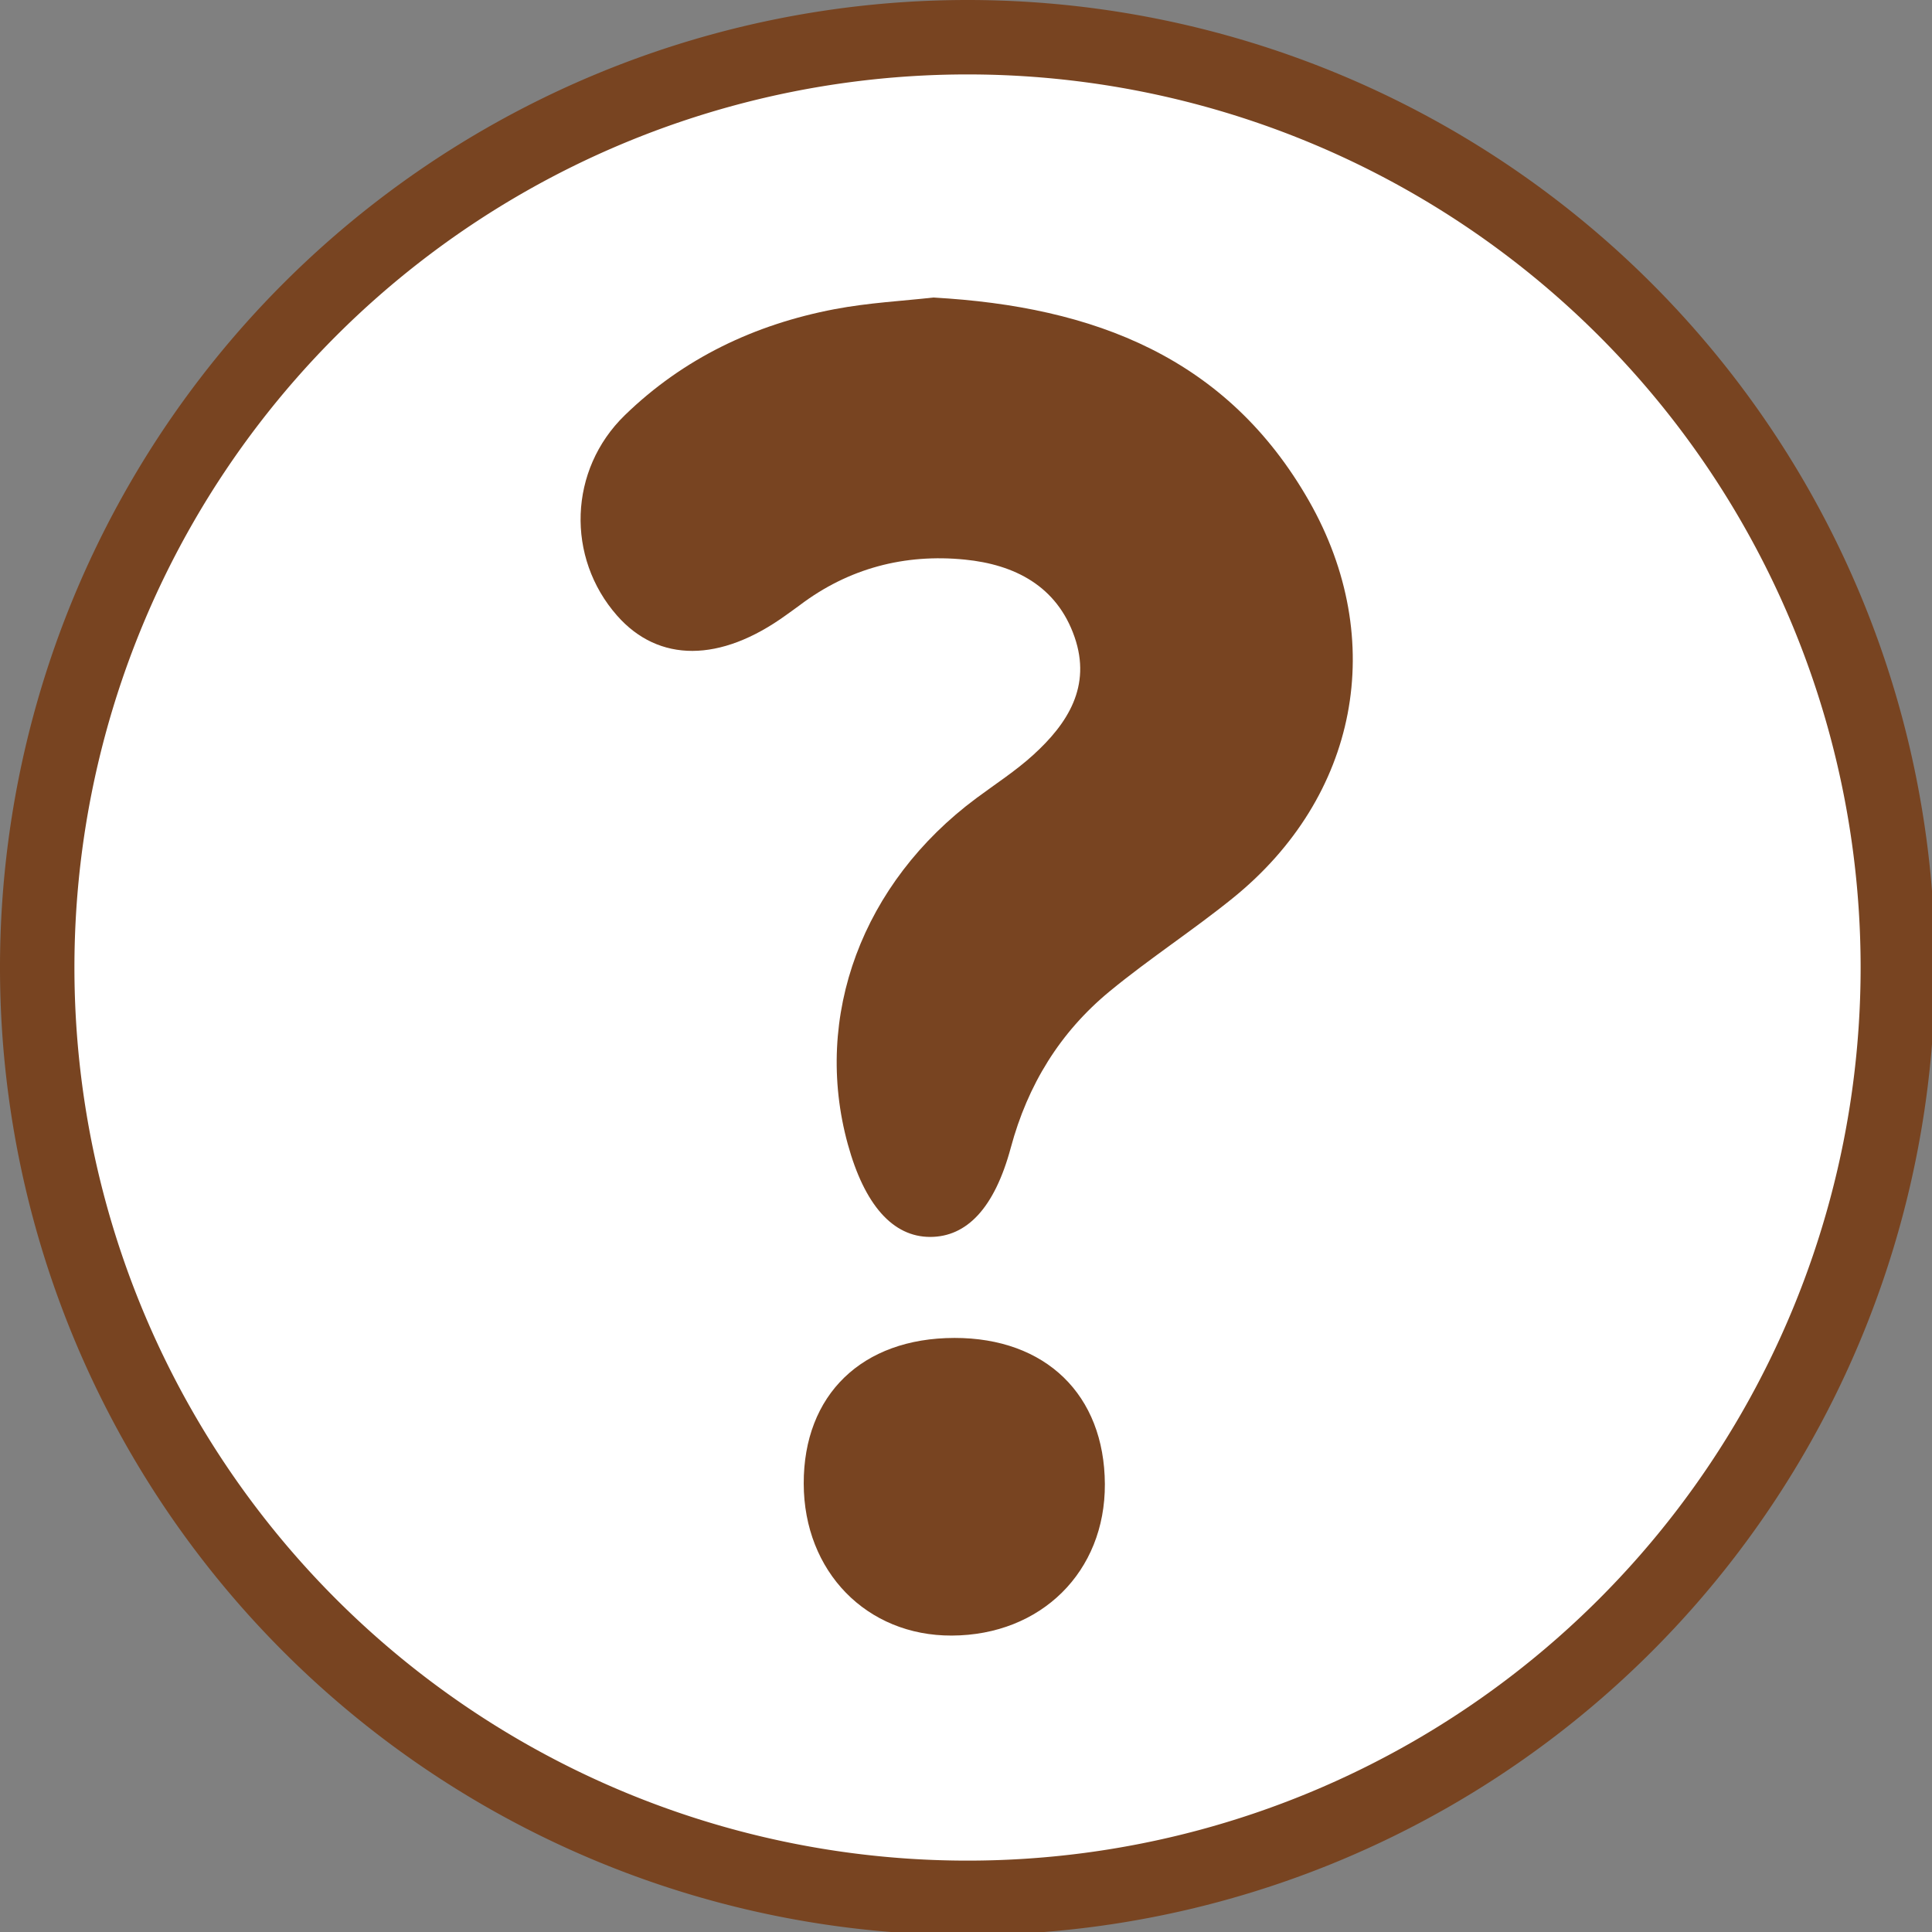 <?xml version="1.0" encoding="UTF-8" standalone="no"?>
<!-- Created with Inkscape (http://www.inkscape.org/) -->

<svg
   xmlns:dc="http://purl.org/dc/elements/1.1/"
   xmlns:cc="http://creativecommons.org/ns#"
   xmlns:rdf="http://www.w3.org/1999/02/22-rdf-syntax-ns#"
   xmlns:svg="http://www.w3.org/2000/svg"
   xmlns="http://www.w3.org/2000/svg"
   xmlns:sodipodi="http://sodipodi.sourceforge.net/DTD/sodipodi-0.dtd"
   xmlns:inkscape="http://www.inkscape.org/namespaces/inkscape"
   width="130mm"
   height="130mm"
   viewBox="0 0 130 130"
   version="1.1"
   id="svg8"
   inkscape:version="0.92.5 (2060ec1f9f, 2020-04-08)"
   sodipodi:docname="unknown.svg">
  <rect x="0" y="0" width="130" height="130" fill="#808080" stroke="none"/>
  <defs
     id="defs2" />
  <sodipodi:namedview
     id="base"
     pagecolor="#ffffff"
     bordercolor="#666666"
     borderopacity="1.0"
     inkscape:pageopacity="0.0"
     inkscape:pageshadow="2"
     inkscape:zoom="0.7"
     inkscape:cx="-58.527844"
     inkscape:cy="240.48353"
     inkscape:document-units="mm"
     inkscape:current-layer="layer1"
     showgrid="false"
     fit-margin-top="0"
     fit-margin-left="0"
     fit-margin-right="0"
     fit-margin-bottom="0"
     inkscape:window-width="1366"
     inkscape:window-height="741"
     inkscape:window-x="0"
     inkscape:window-y="27"
     inkscape:window-maximized="1" />
  <g
     inkscape:label="Layer 1"
     inkscape:groupmode="layer"
     id="layer1"
     transform="translate(-36.298,-95.929)">
    <circle
       style="opacity:1;fill:#ffffff;fill-opacity:1;stroke:#6b1b10;stroke-width:1.886;stroke-linecap:square;stroke-linejoin:miter;stroke-miterlimit:1;stroke-dasharray:none;stroke-opacity:0;paint-order:markers stroke fill"
       id="path1030"
       cx="101.321"
       cy="160.905"
       r="64.823" />
    <path
       style="opacity:1;fill:#784421;fill-opacity:1;stroke:none;stroke-width:49.967;stroke-linecap:round;stroke-linejoin:round;stroke-miterlimit:4;stroke-dasharray:none;stroke-opacity:1;paint-order:normal"
       d="M 245.67 0 A 245.669 245.669 0 0 0 0 245.67 A 245.669 245.669 0 0 0 245.67 491.338 A 245.669 245.669 0 0 0 491.338 245.67 A 245.669 245.669 0 0 0 245.67 0 z M 245.67 18.898 A 226.772 226.772 0 0 1 472.441 245.67 A 226.772 226.772 0 0 1 245.67 472.441 A 226.772 226.772 0 0 1 18.898 245.67 A 226.772 226.772 0 0 1 245.67 18.898 z "
       transform="matrix(0.265,0,0,0.265,36.298,95.929)"
       id="path815" />
    <g
       id="g1512"
       transform="matrix(0.733,0,0,0.733,-23.34,59.361)">
      <path
         id="path927"
         d="m 167.037,77.201 c -2.752,0.311 -5.956,0.476 -9.078,1.071 -7.318,1.397 -13.86,4.505 -19.241,9.732 -5.159,5.011 -5.408,13.059 -0.712,18.395 3.813,4.334 9.475,4.32 15.506,-0.041 0.414,-0.301 0.835,-0.592 1.246,-0.9 4.501,-3.413 9.66,-4.751 15.174,-4.2 4.546,0.452 8.445,2.406 10.071,7.103 1.571,4.532 -0.623,7.955 -3.817,10.851 -1.602,1.455 -3.447,2.646 -5.189,3.94 -10.481,7.781 -15.034,20.021 -11.81,31.766 1.534,5.586 4.138,8.52 7.565,8.517 3.351,-0.003 5.901,-2.632 7.397,-8.188 1.551,-5.768 4.515,-10.598 9.075,-14.356 3.646,-3.005 7.637,-5.59 11.31,-8.561 11.488,-9.29 14.281,-23.667 6.986,-36.466 -7.5,-13.138 -19.686,-17.844 -34.484,-18.662 z"
         style="fill:#784421;stroke-width:3.423"
         inkscape:connector-curvature="0" />
      <path
         id="path929"
         d="m 168.96,172.708 c -8.465,0.014 -13.839,5.213 -13.819,13.377 0.017,8.068 5.768,13.973 13.586,13.945 8.205,-0.027 14.1,-5.864 14.058,-13.911 -0.041,-8.198 -5.432,-13.425 -13.826,-13.412 z"
         style="fill:#784421;stroke-width:3.423"
         inkscape:connector-curvature="0" />
    </g>
  </g>
</svg>
